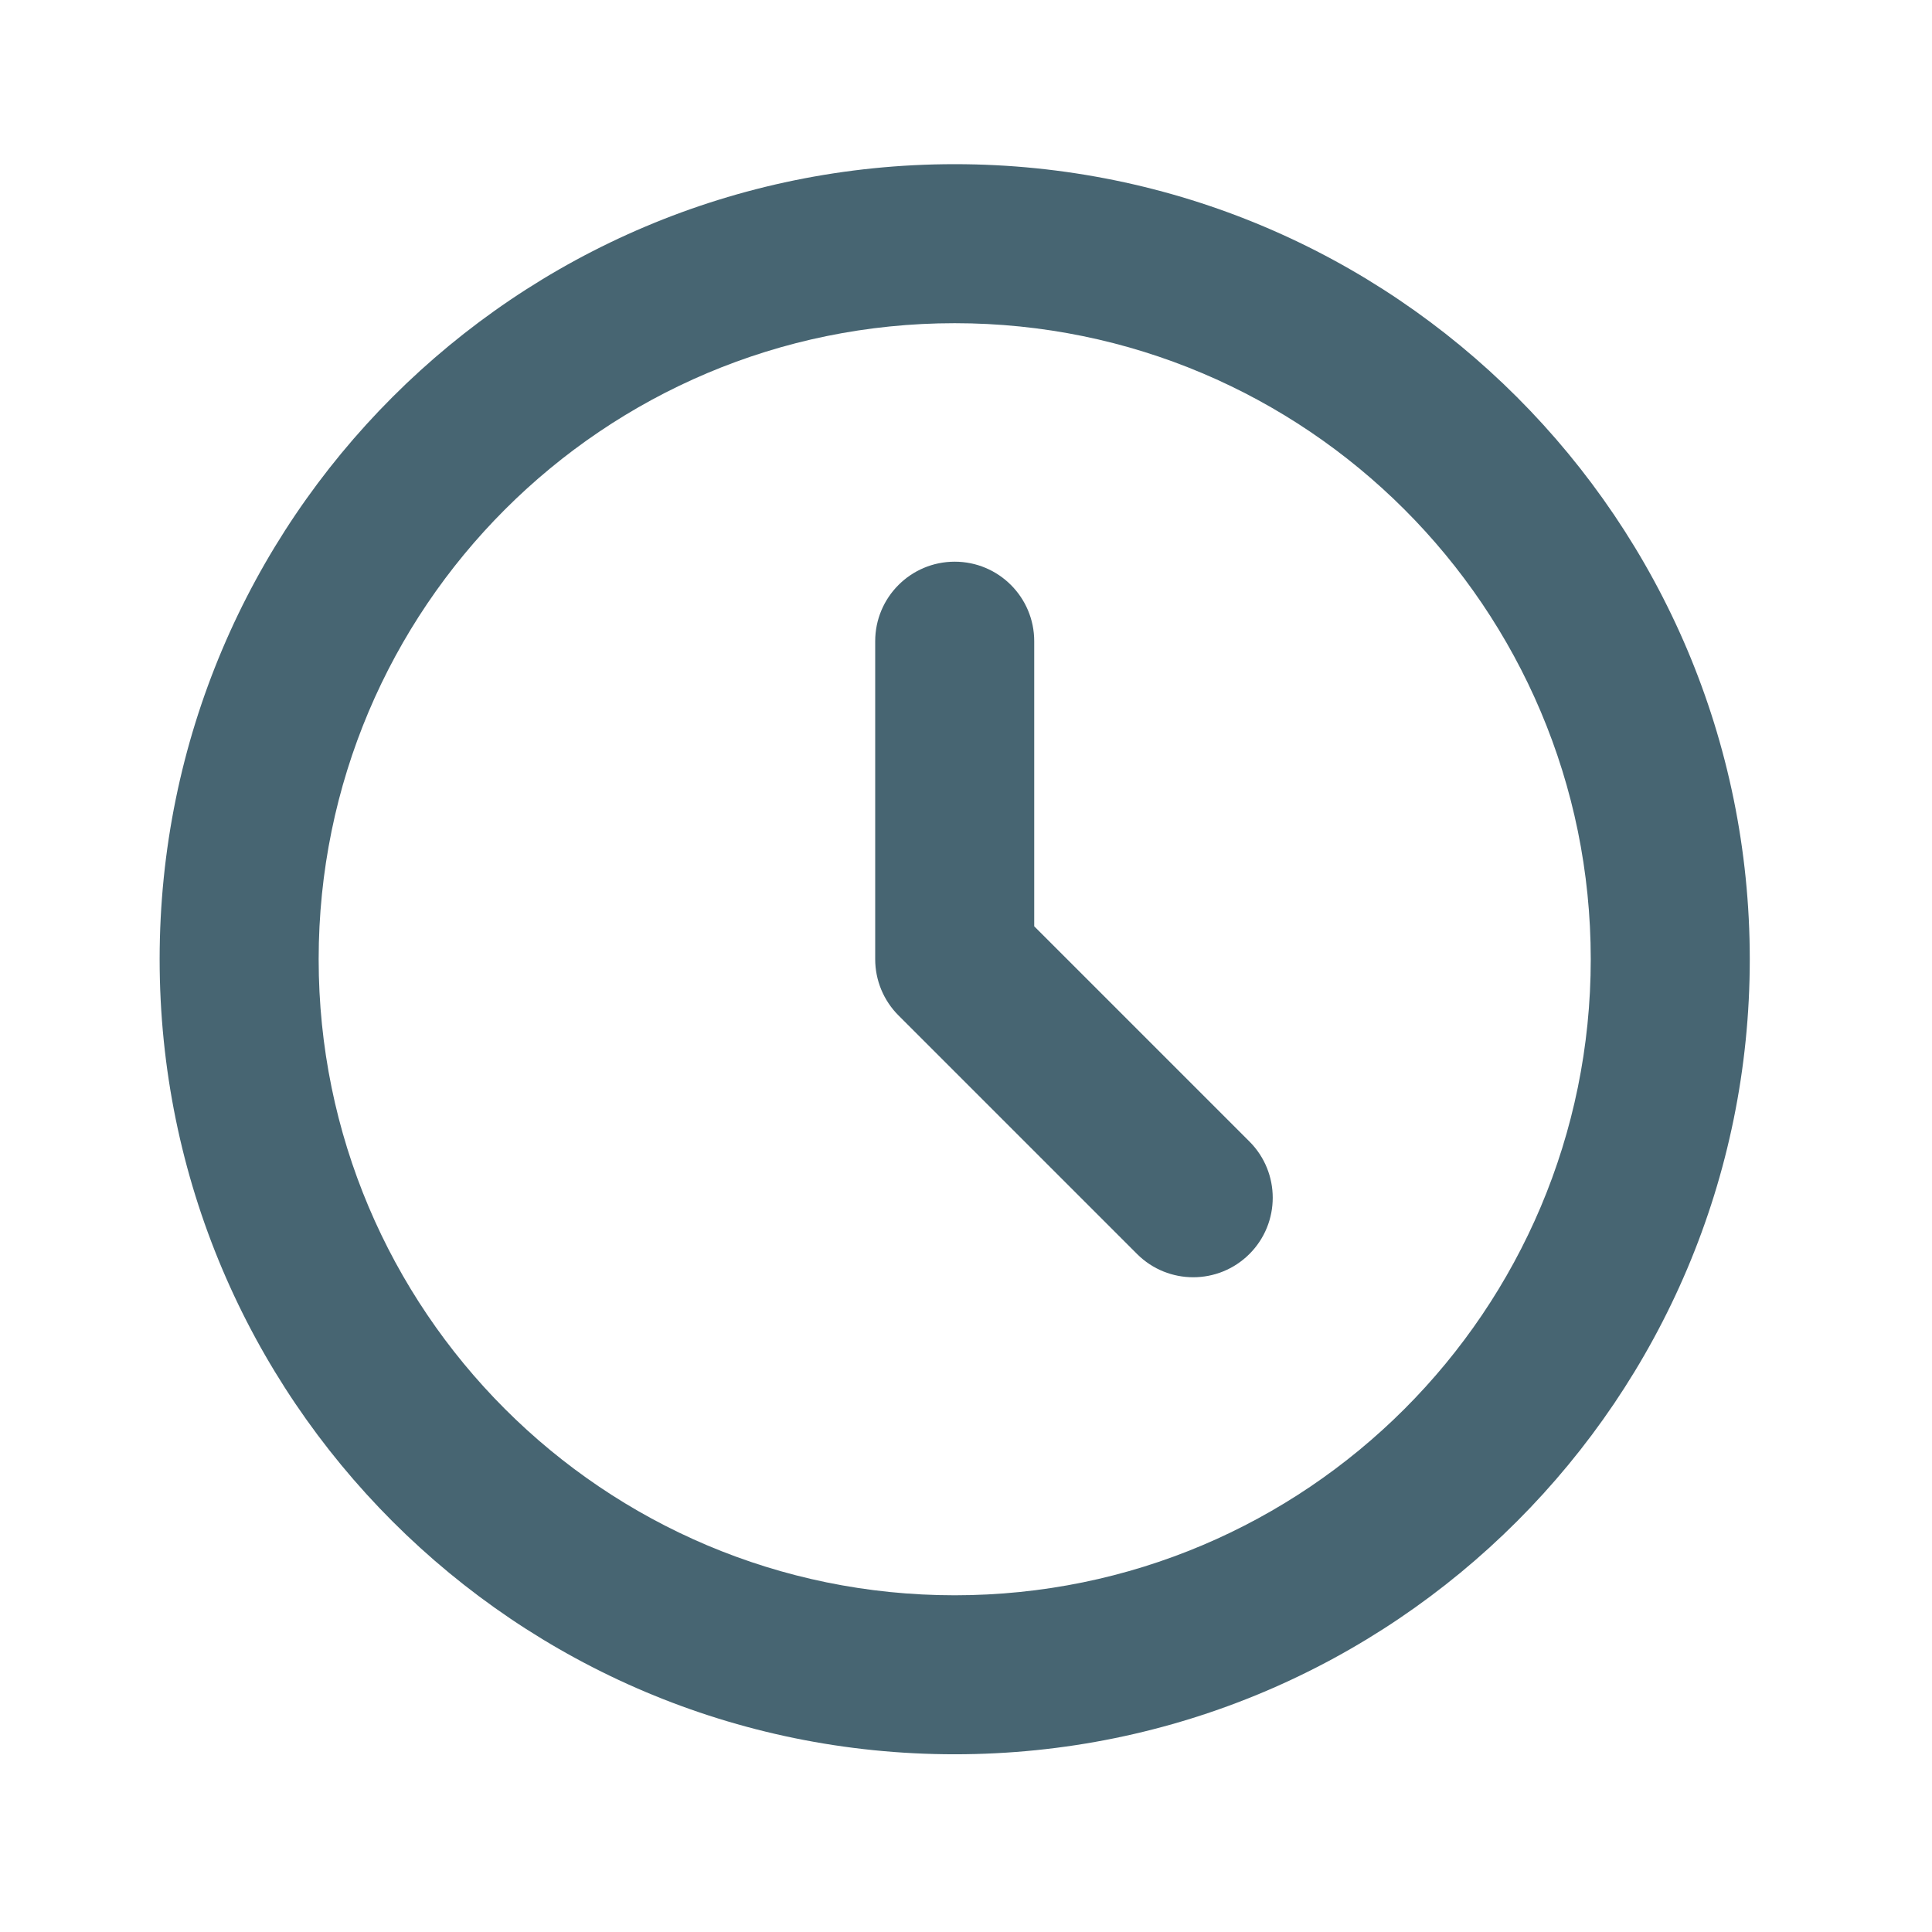 <svg width="81" height="81" viewBox="0 0 81 81" fill="none" xmlns="http://www.w3.org/2000/svg">
<path fill-rule="evenodd" clip-rule="evenodd" d="M40.027 13.55C25.299 13.55 13.36 25.489 13.36 40.216C13.36 54.944 25.299 66.883 40.027 66.883C54.754 66.883 66.693 54.944 66.693 40.216C66.693 25.489 54.754 13.55 40.027 13.55ZM6.693 40.216C6.693 21.807 21.617 6.883 40.027 6.883C58.436 6.883 73.36 21.807 73.36 40.216C73.36 58.626 58.436 73.549 40.027 73.549C21.617 73.549 6.693 58.626 6.693 40.216ZM40.027 23.549C41.868 23.549 43.36 25.042 43.36 26.883V38.835L52.384 47.859C53.685 49.161 53.685 51.271 52.384 52.573C51.082 53.875 48.971 53.875 47.67 52.573L37.67 42.573C37.045 41.948 36.693 41.1 36.693 40.216V26.883C36.693 25.042 38.186 23.549 40.027 23.549Z" fill="#476572"/>
</svg>
